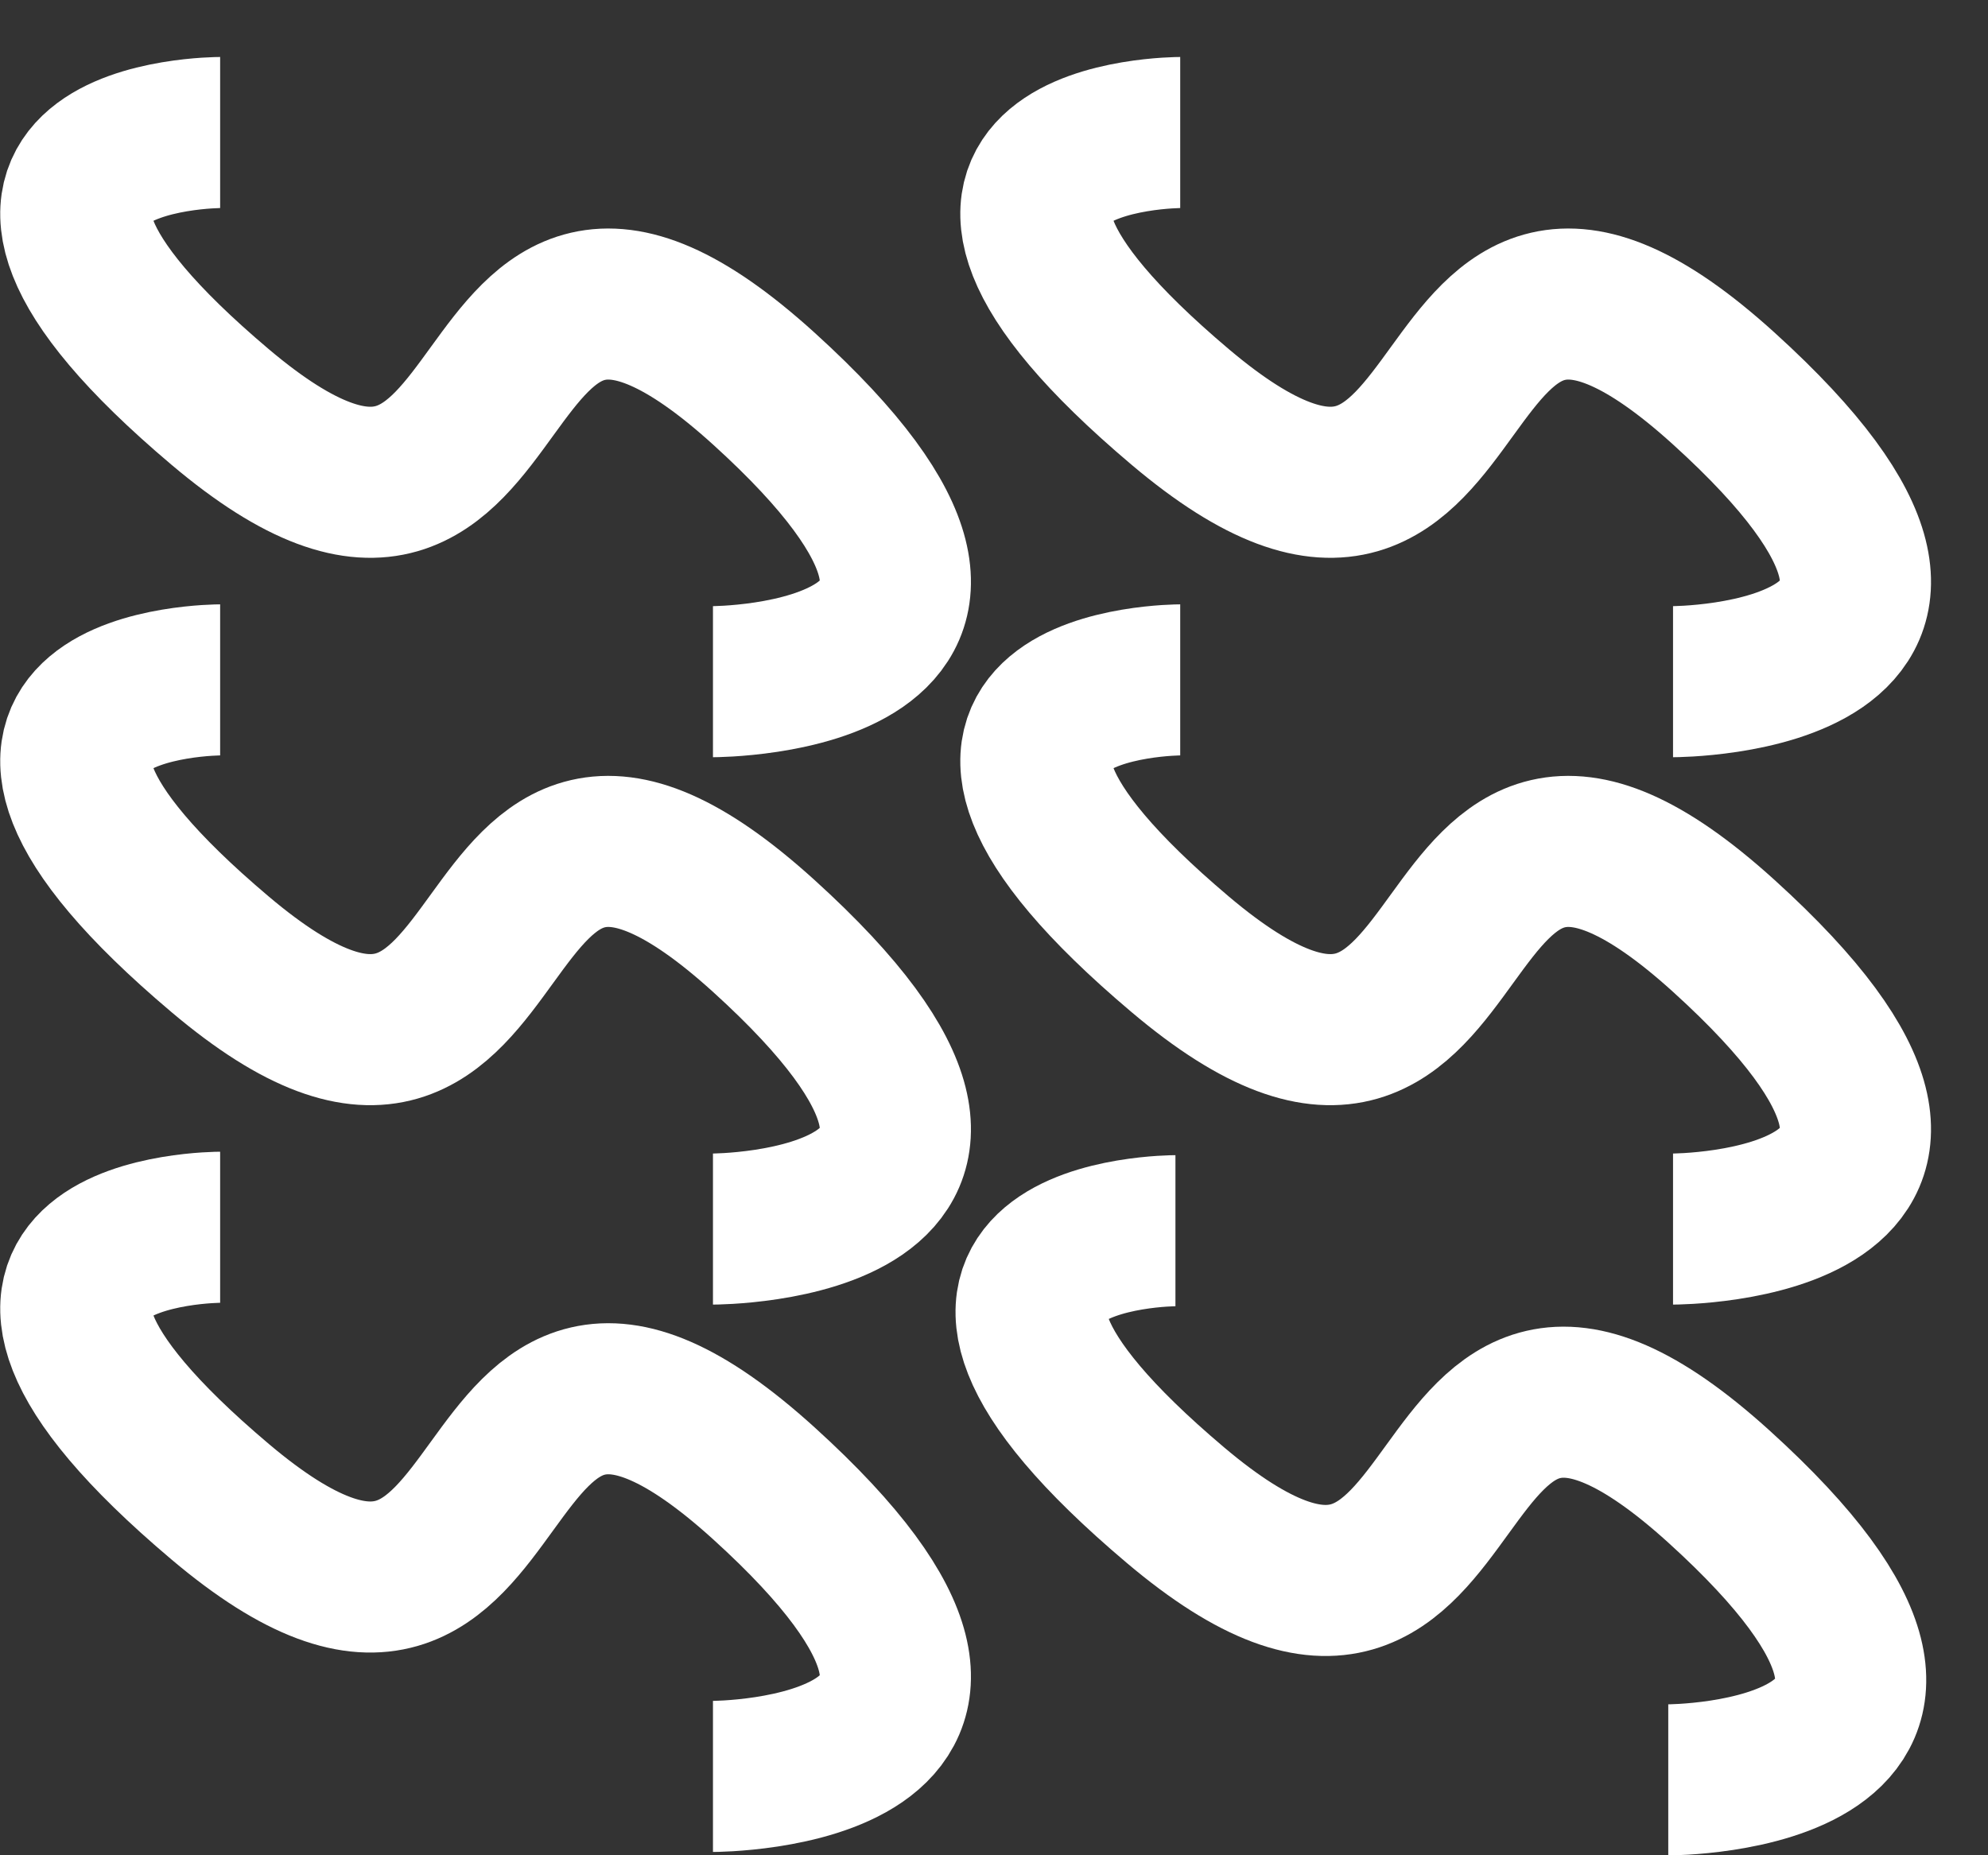 <?xml version="1.0" encoding="UTF-8"?>
<svg width="30px" height="28px" viewBox="0 0 30 28" version="1.1" xmlns="http://www.w3.org/2000/svg" xmlns:xlink="http://www.w3.org/1999/xlink">
    <rect x="0" y="0" width="30" height="28" fill="#333333" stroke="none"/>
    <!-- Generator: Sketch 41.2 (35397) - http://www.bohemiancoding.com/sketch -->
    <title>50n</title>
    <desc>Created with Sketch.</desc>
    <defs></defs>
    <g id="Page-1" stroke="none" stroke-width="1" fill="none" fill-rule="evenodd">
        <g id="50n" transform="translate(14.5, 14.5) scale(-1, 1) translate(-14.5, -14.5) translate(1, 2)" stroke-width="2.28" stroke="#FFFFFF">
            <g id="Fog">
                <g id="Page-1">
                    <g id="Fog">
                        <path d="M2.825,24.862 C2.825,24.862 -2.822,24.862 2.059,20.437 C6.941,16.013 5.36,24.858 10.262,20.716 C15.164,16.574 10.262,16.574 10.262,16.574" id="Line-Copy-5"></path>
                        <path d="M17.241,8.288 C17.241,8.288 11.594,8.288 16.475,3.864 C21.357,-0.561 19.775,8.284 24.678,4.142 C29.58,0 24.678,0 24.678,0" id="Line-Copy-5"></path>
                        <path d="M2.753,8.288 C2.753,8.288 -2.894,8.288 1.987,3.864 C6.869,-0.561 5.288,8.284 10.19,4.142 C15.092,0 10.19,0 10.19,0" id="Line-Copy-5"></path>
                        <path d="M17.241,16.549 C17.241,16.549 11.594,16.549 16.475,12.125 C21.357,7.7 19.775,16.545 24.678,12.403 C29.58,8.261 24.678,8.261 24.678,8.261" id="Line-Copy-5"></path>
                        <path d="M17.241,24.81 C17.241,24.81 11.594,24.81 16.475,20.385 C21.357,15.961 19.775,24.806 24.678,20.664 C29.58,16.522 24.678,16.522 24.678,16.522" id="Line-Copy-5"></path>
                        <path d="M2.753,16.549 C2.753,16.549 -2.894,16.549 1.987,12.125 C6.869,7.7 5.288,16.545 10.19,12.403 C15.092,8.261 10.19,8.261 10.19,8.261" id="Line-Copy-5"></path>
                    </g>
                </g>
            </g>
        </g>
    </g>
</svg>